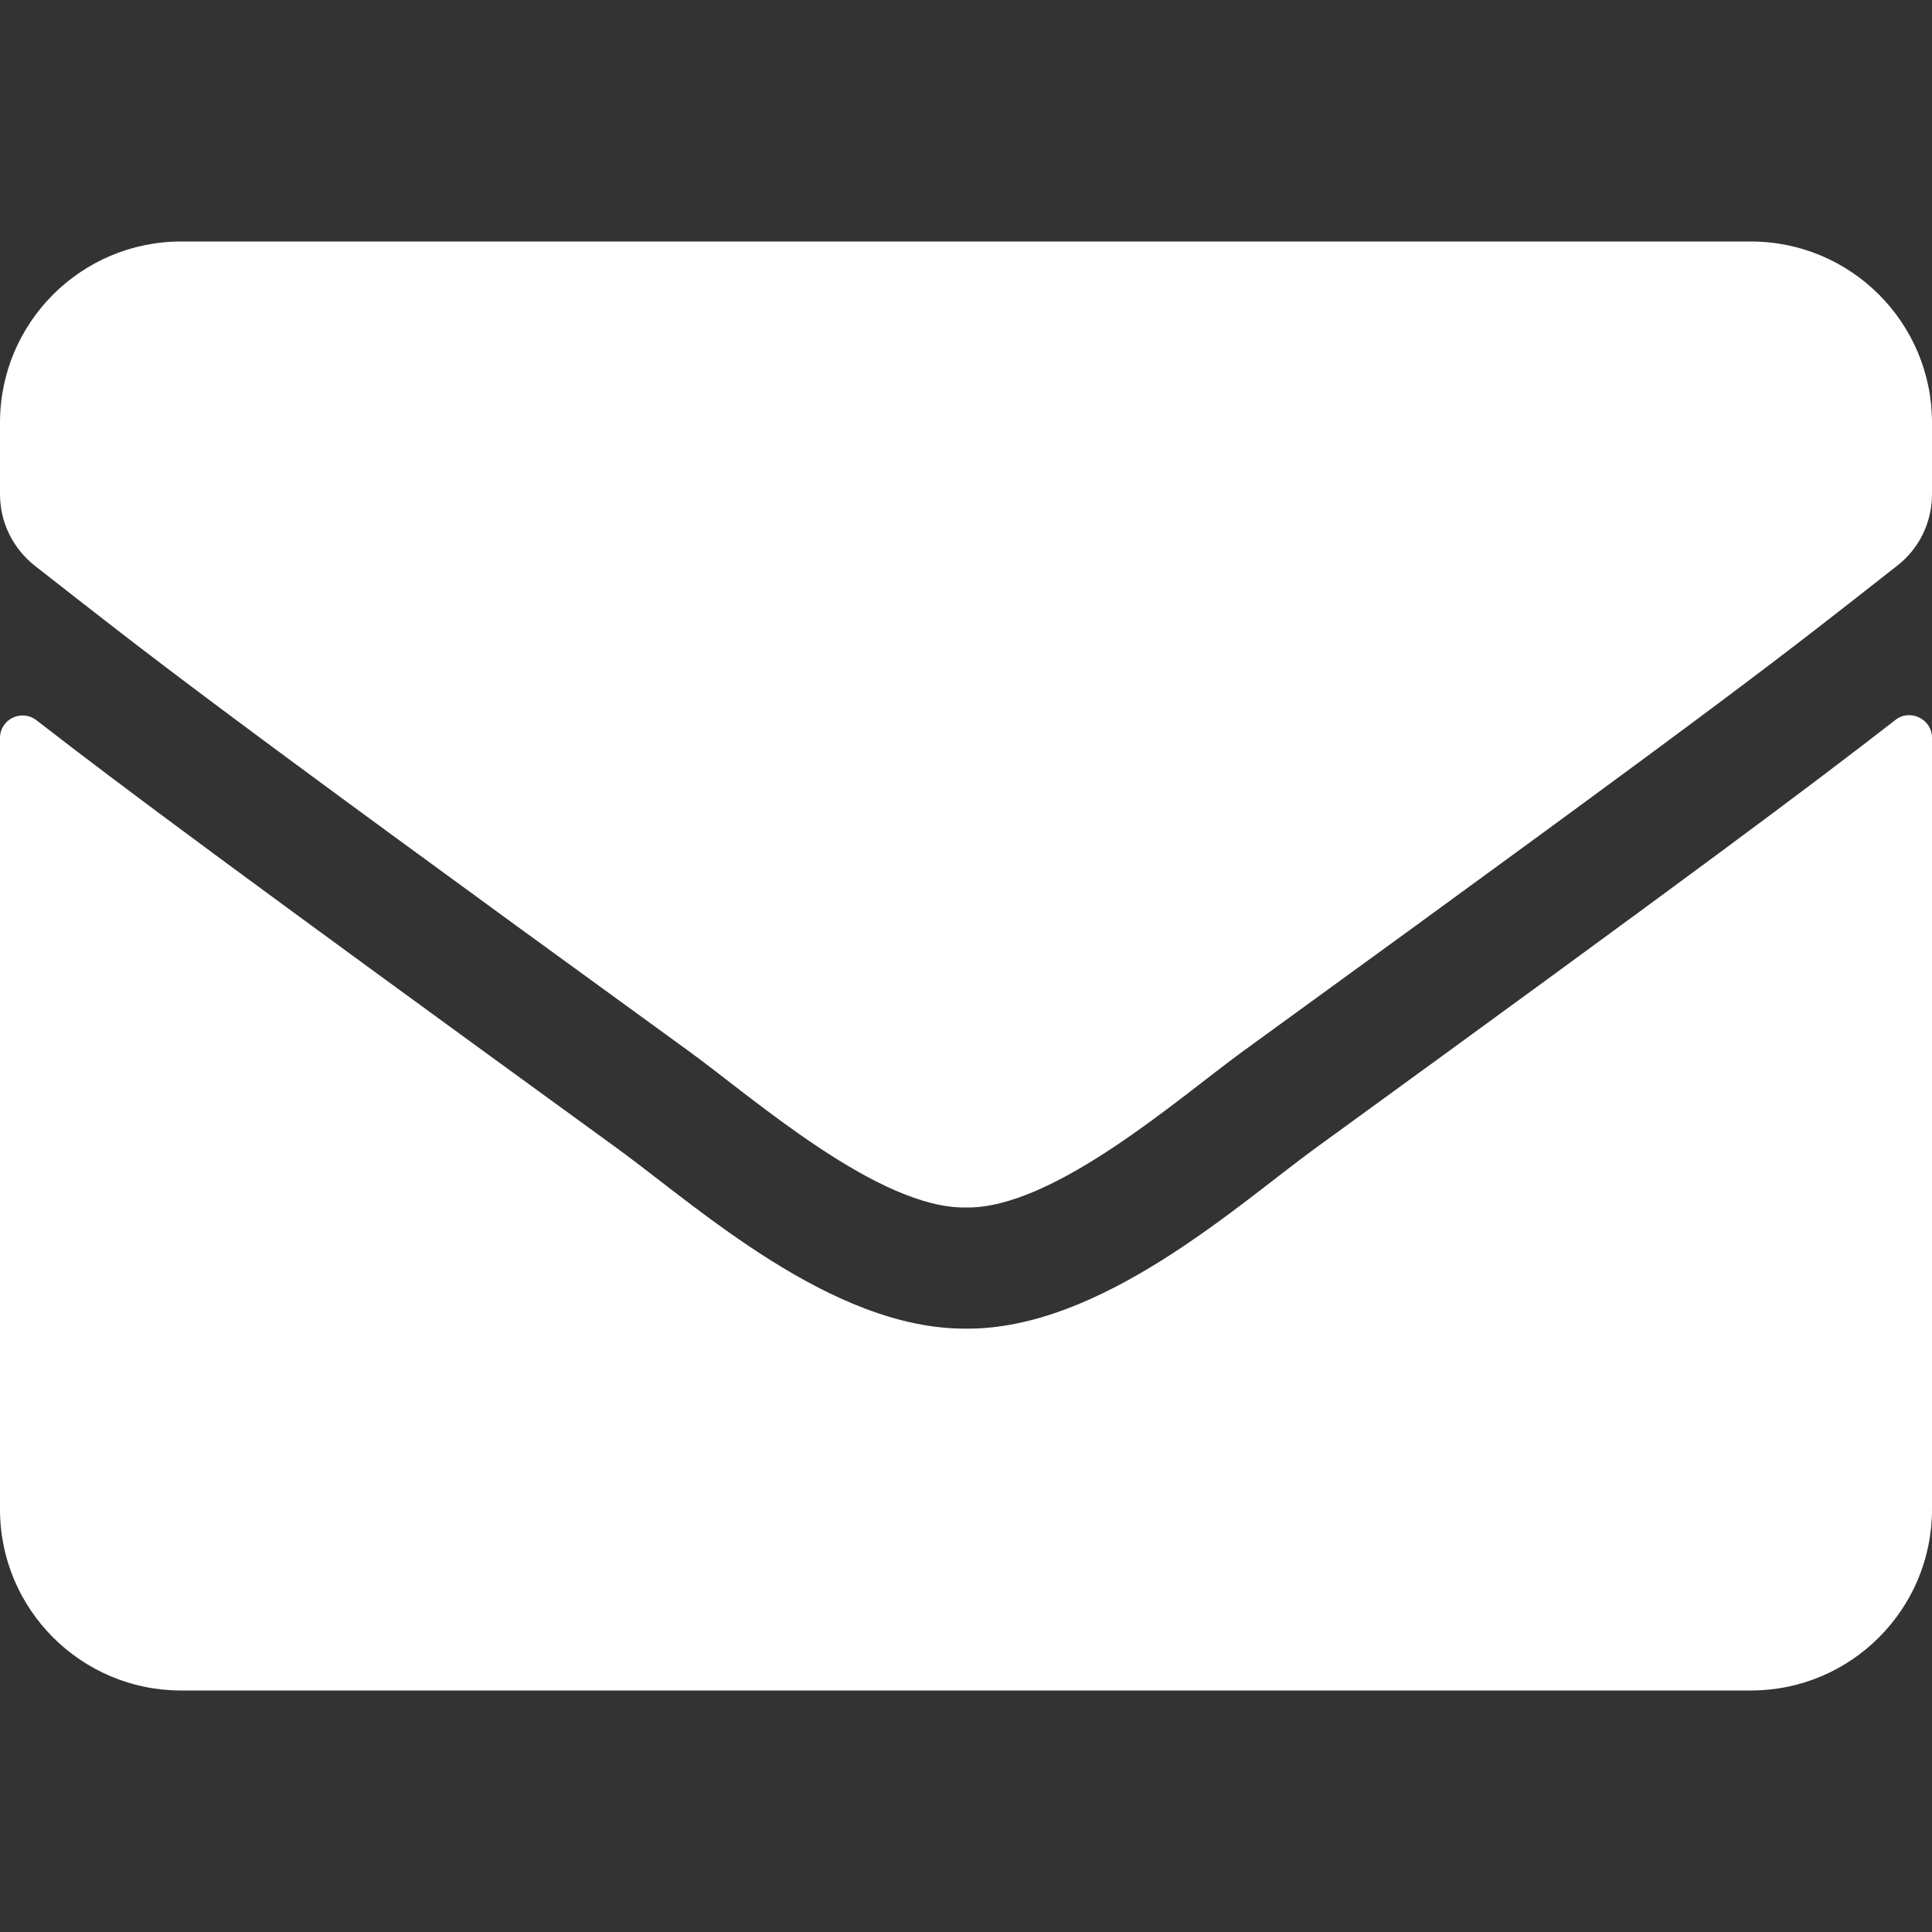 <?xml version="1.0" encoding="utf-8"?>
<!-- Generator: Adobe Illustrator 16.0.0, SVG Export Plug-In . SVG Version: 6.00 Build 0)  -->
<!DOCTYPE svg PUBLIC "-//W3C//DTD SVG 1.1//EN" "http://www.w3.org/Graphics/SVG/1.1/DTD/svg11.dtd">
<svg version="1.1" id="Layer_1" focusable="false" xmlns="http://www.w3.org/2000/svg" xmlns:xlink="http://www.w3.org/1999/xlink"
	 x="0px" y="0px" width="60px" height="60px" viewBox="0 0 60 60" enable-background="new 0 0 60 60" xml:space="preserve">
<rect x="0" y="0" width="60" height="60" fill="#333333" stroke="none"/>
<path fill="#FFFFFF" d="M58.863,22.359C59.32,21.996,60,22.336,60,22.91v23.965c0,3.105-2.52,5.625-5.625,5.625H5.625
	C2.52,52.5,0,49.98,0,46.875V22.922c0-0.586,0.668-0.914,1.137-0.551C3.762,24.41,7.242,27,19.195,35.684
	c2.473,1.805,6.645,5.602,10.805,5.578c4.184,0.035,8.438-3.844,10.816-5.578C52.77,27,56.238,24.398,58.863,22.359z M30,37.5
	c2.719,0.047,6.633-3.422,8.602-4.852c15.551-11.285,16.734-12.27,20.32-15.082C59.602,17.039,60,16.219,60,15.352v-2.227
	C60,10.02,57.48,7.5,54.375,7.5H5.625C2.52,7.5,0,10.02,0,13.125v2.227c0,0.867,0.398,1.676,1.078,2.215
	c3.586,2.801,4.77,3.797,20.32,15.082C23.367,34.078,27.281,37.547,30,37.5z"/>
</svg>
